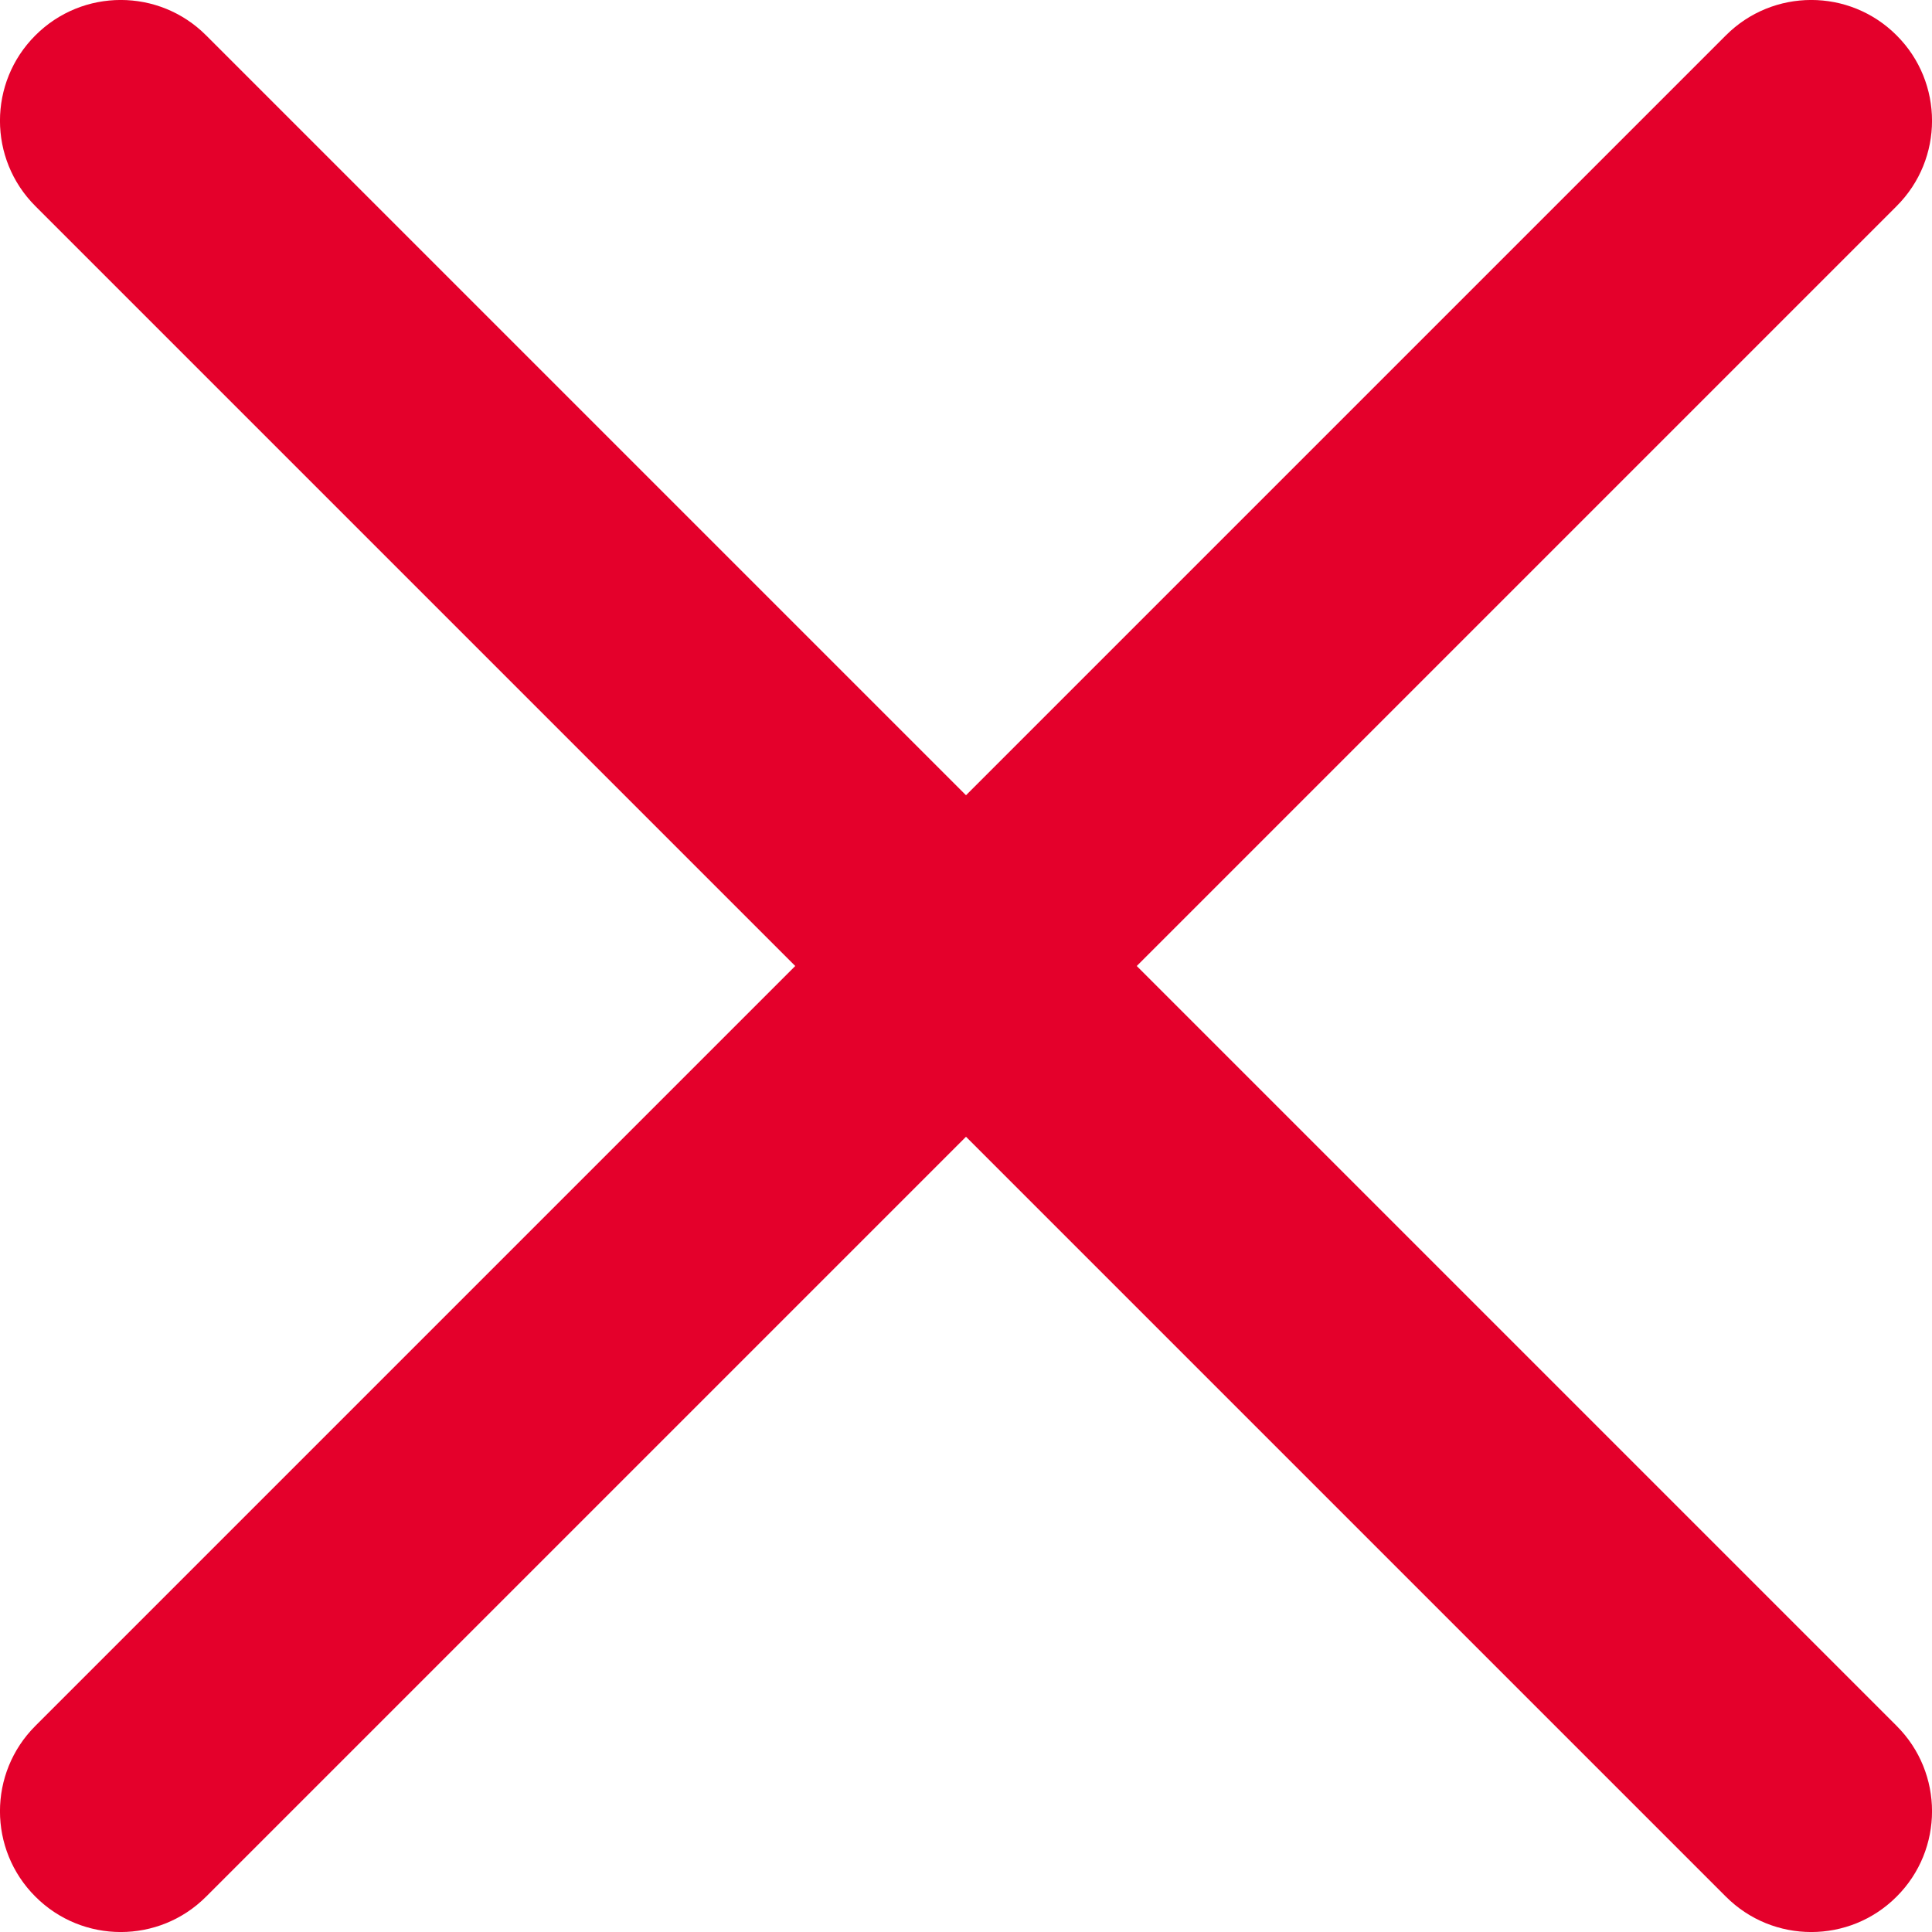 <?xml version="1.0" encoding="UTF-8"?>
<svg width="16px" height="16px" viewBox="0 0 16 16" version="1.1" xmlns="http://www.w3.org/2000/svg" xmlns:xlink="http://www.w3.org/1999/xlink">
    <!-- Generator: Sketch 64 (93537) - https://sketch.com -->
    <title>close</title>
    <desc>Created with Sketch.</desc>
    <defs>
        <path d="M10,8.586 L3.707,2.293 C3.317,1.902 2.683,1.902 2.293,2.293 C1.902,2.683 1.902,3.317 2.293,3.707 L8.586,10 L2.293,16.293 C1.902,16.683 1.902,17.317 2.293,17.707 C2.683,18.098 3.317,18.098 3.707,17.707 L10,11.414 L16.293,17.707 C16.683,18.098 17.317,18.098 17.707,17.707 C18.098,17.317 18.098,16.683 17.707,16.293 L11.414,10 L17.707,3.707 C18.098,3.317 18.098,2.683 17.707,2.293 C17.317,1.902 16.683,1.902 16.293,2.293 L10,8.586 Z" id="path-1"></path>
    </defs>
    <g id="Symbols" stroke="none" stroke-width="1" fill="none" fill-rule="evenodd">
        <g id="Atoms/icons/close" transform="translate(-2, -2)">
            <mask id="mask-2" fill="white">
                <use xlink:href="#path-1"></use>
            </mask>
            <use id="close" fill="#E4002B" xlink:href="#path-1"></use>
        </g>
    </g>
</svg>